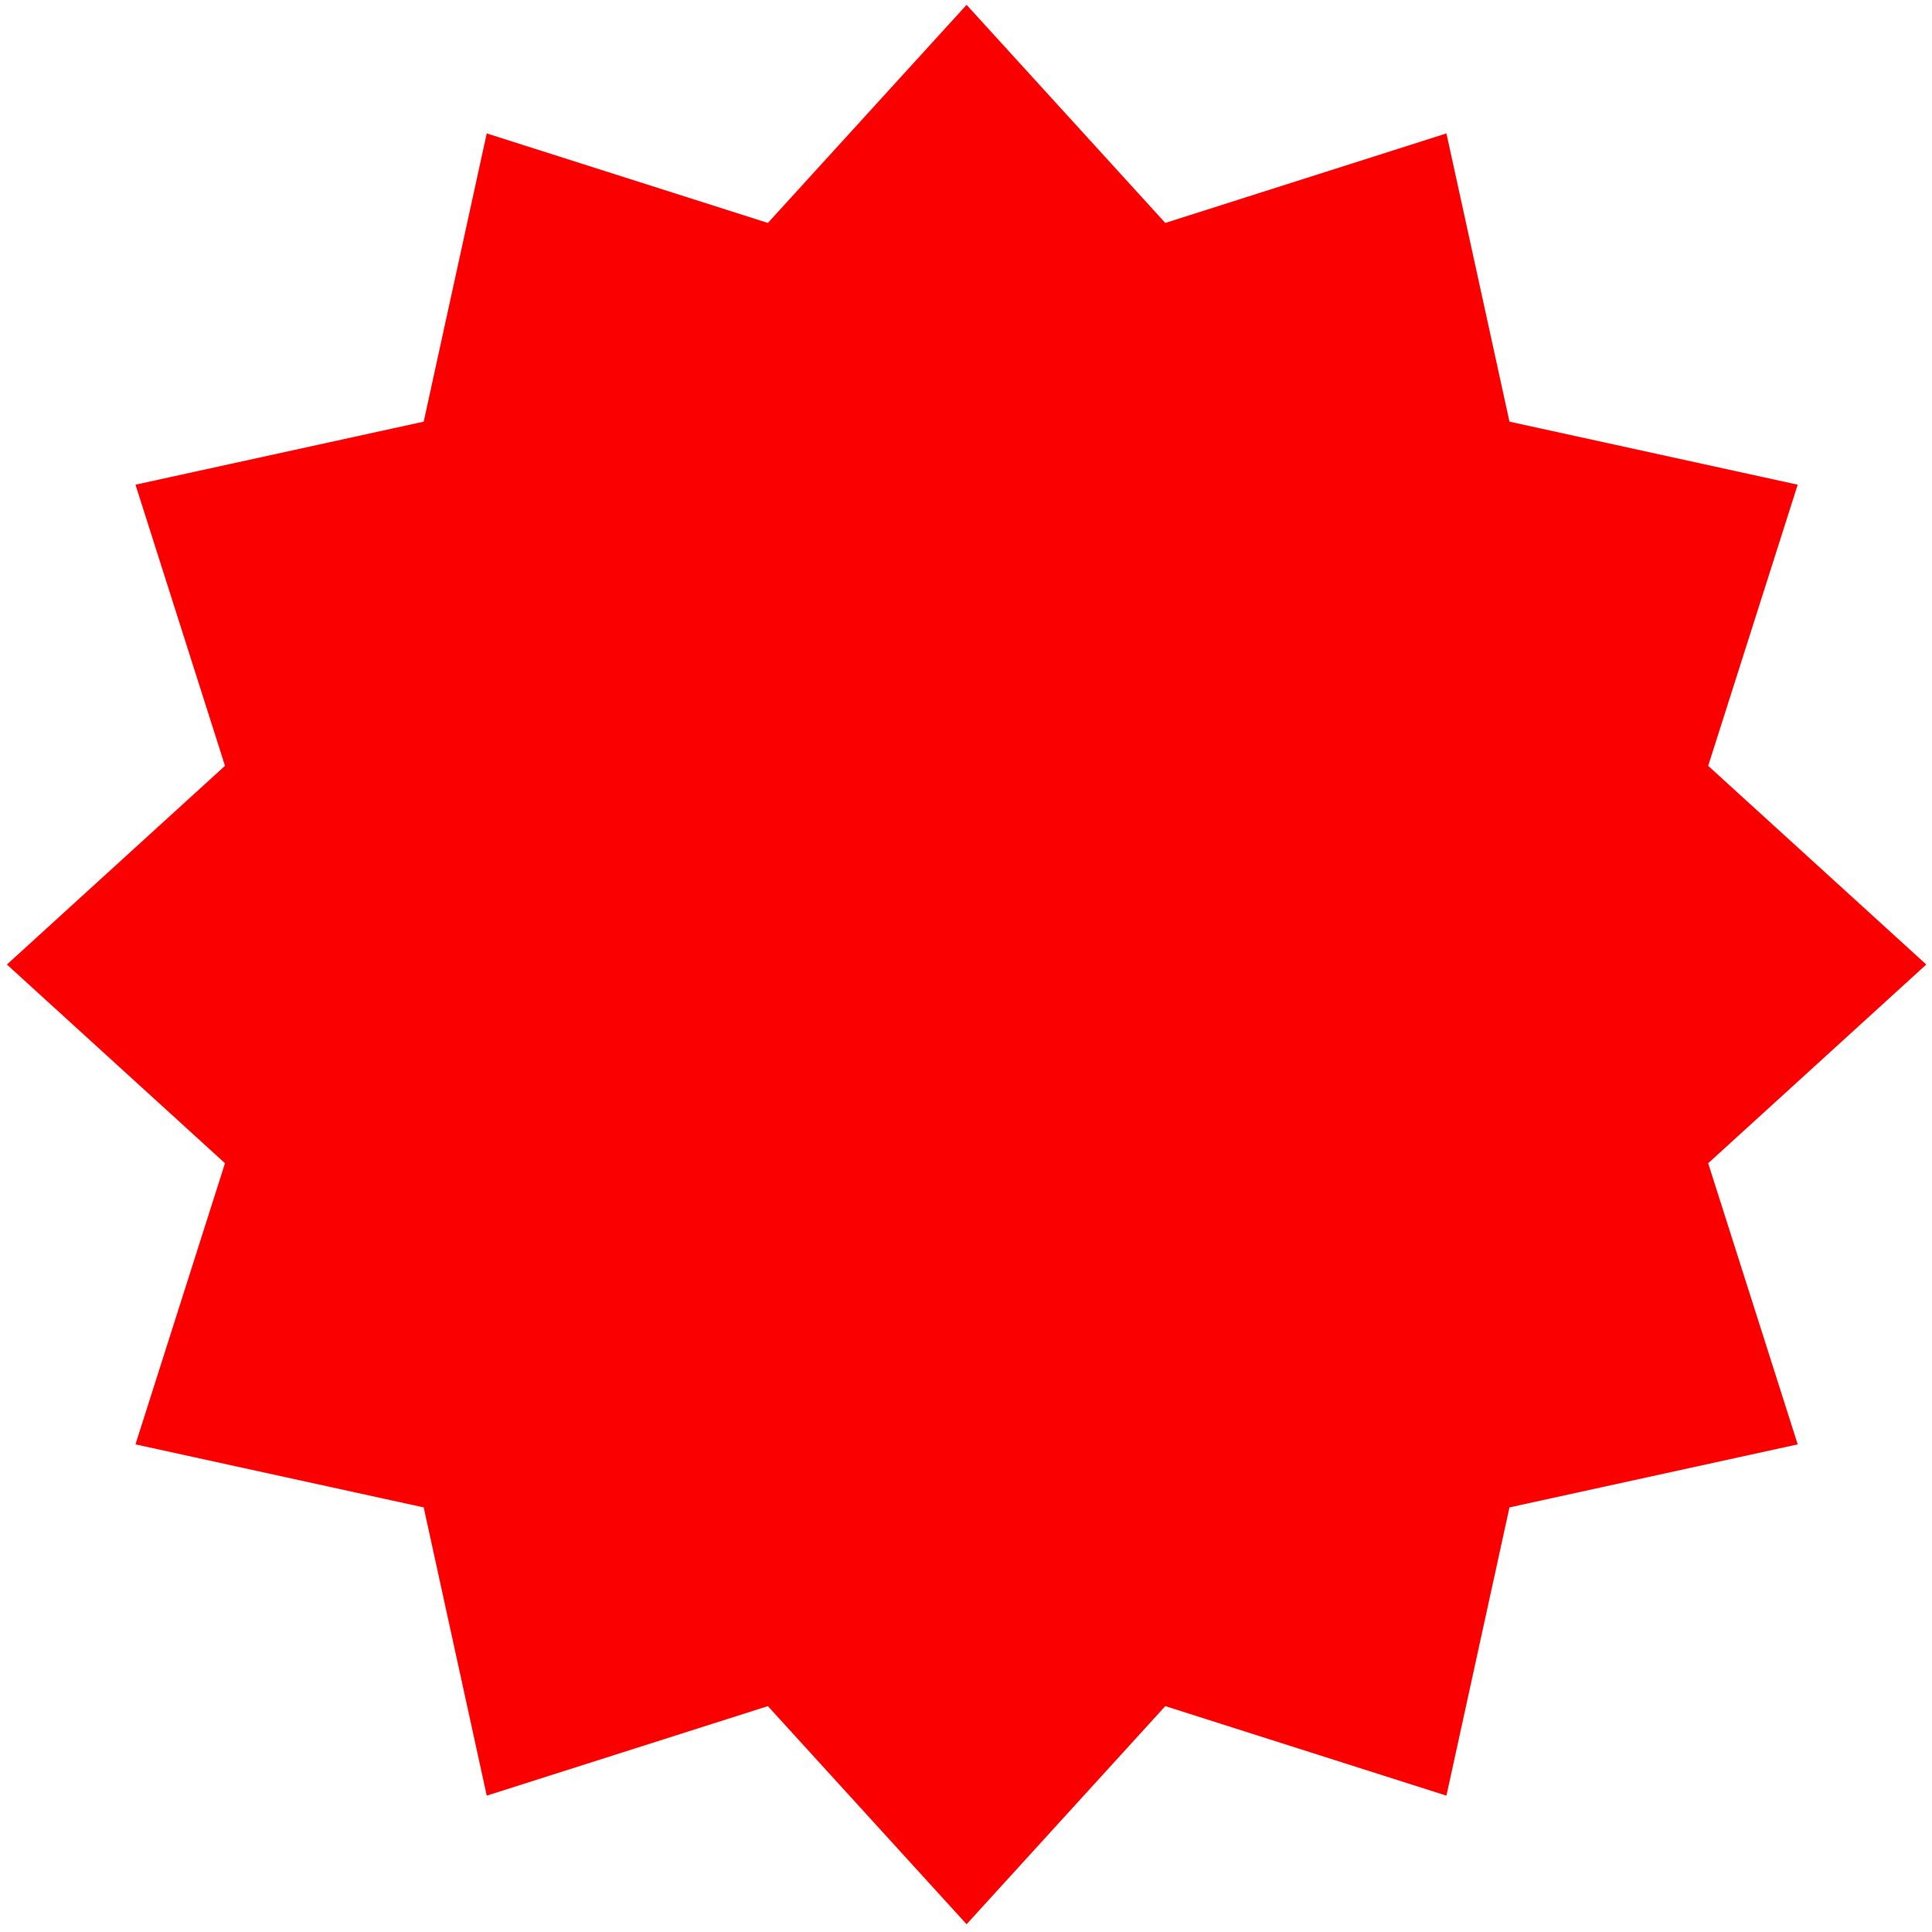 <svg width="198" height="198" viewBox="0 0 198 198" fill="none" xmlns="http://www.w3.org/2000/svg">
<path d="M99.06 0.496L119.425 22.848L148.237 13.673L154.697 43.212L184.237 49.673L175.062 78.485L197.414 98.849L175.062 119.214L184.237 148.026L154.697 154.486L148.237 184.026L119.425 174.851L99.06 197.203L78.696 174.851L49.883 184.026L43.423 154.486L13.884 148.026L23.058 119.214L0.707 98.849L23.058 78.485L13.884 49.673L43.423 43.212L49.883 13.673L78.696 22.848L99.06 0.496Z" fill="#FB0000"/>
</svg>
